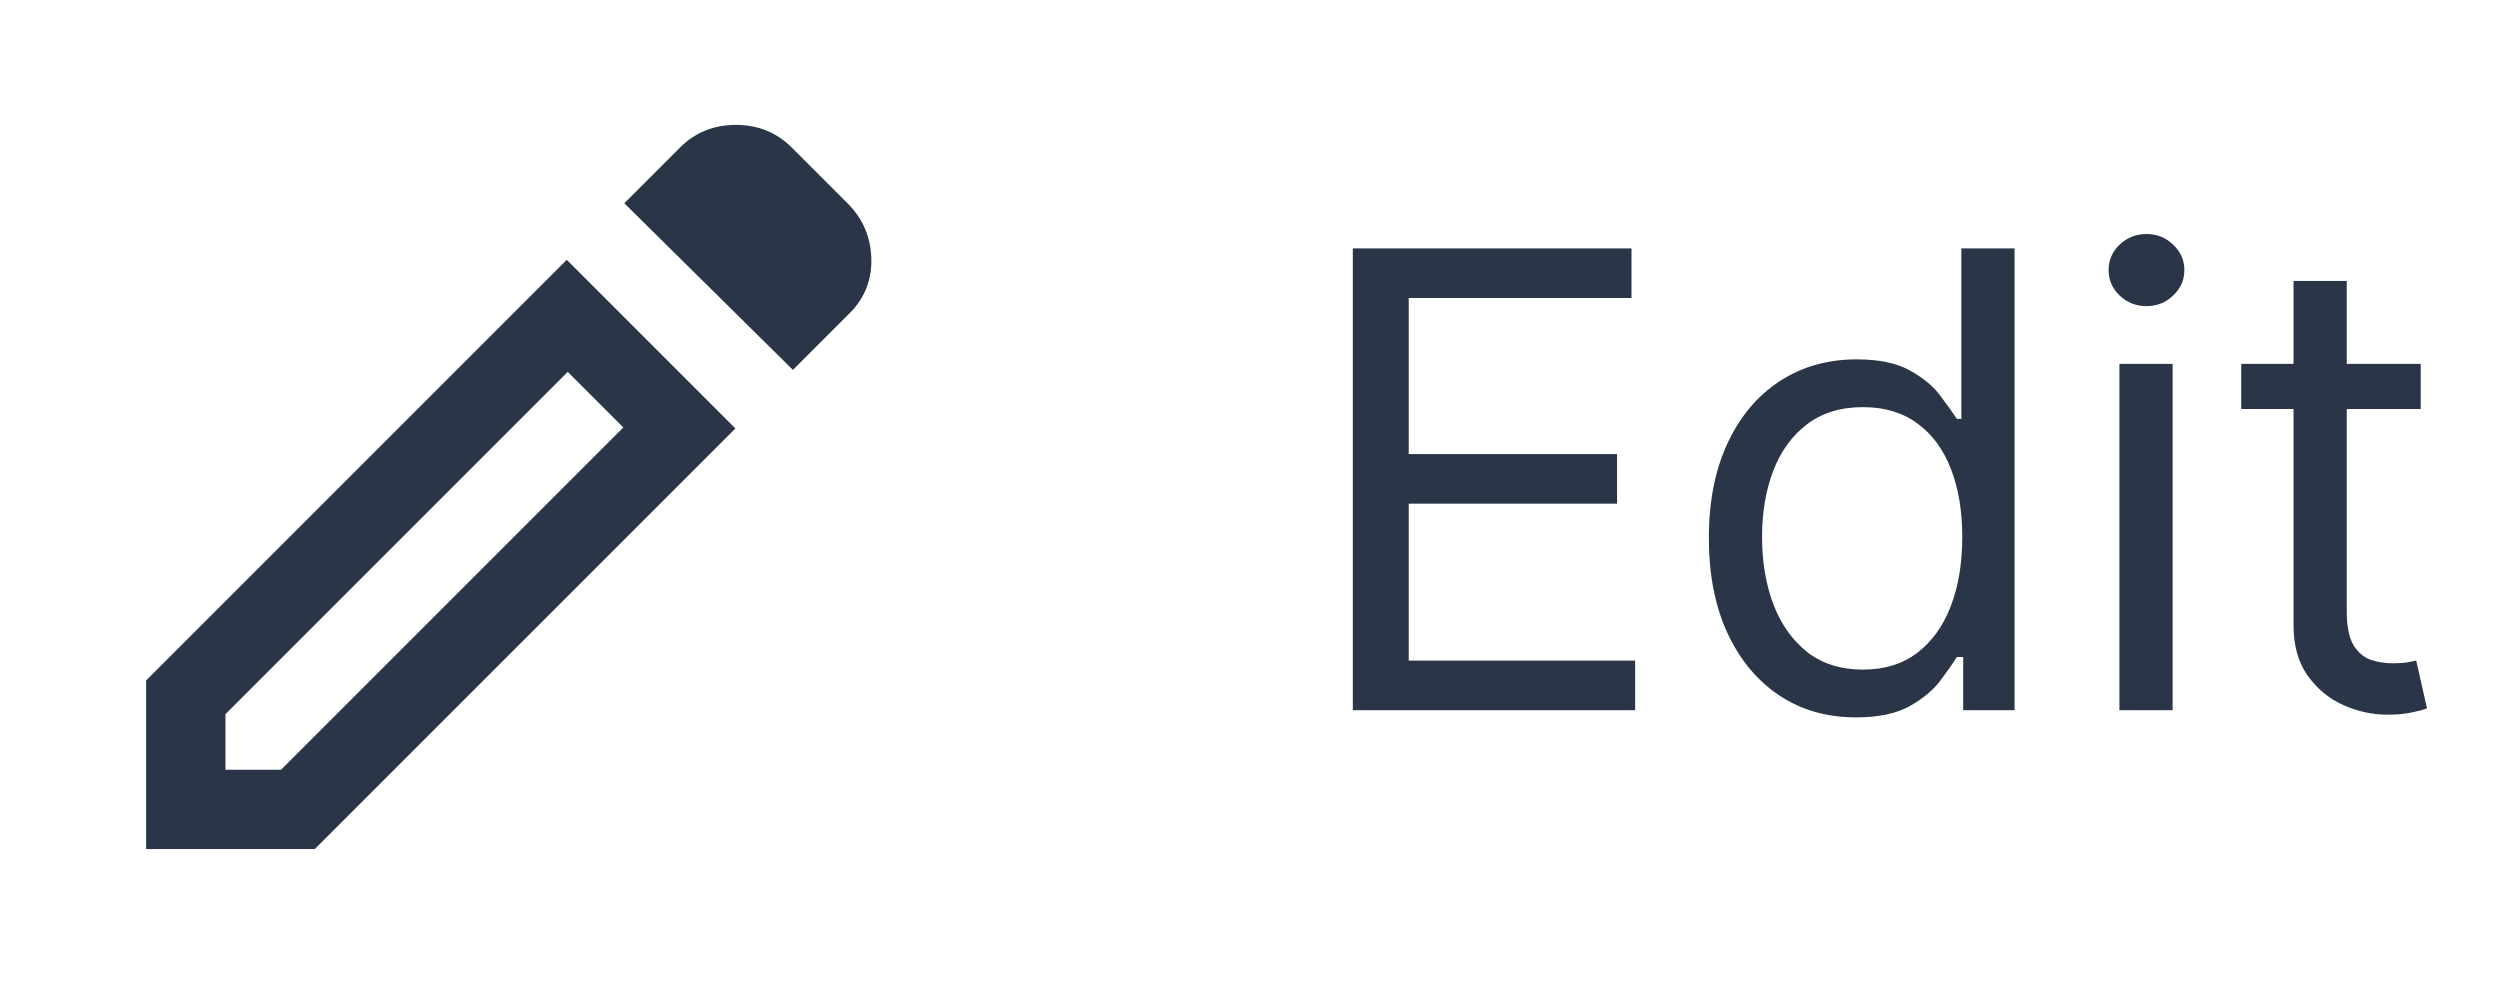 <svg width="63" height="25" viewBox="0 0 63 25" fill="none" xmlns="http://www.w3.org/2000/svg">
<mask id="mask0_75609_16314" style="mask-type:alpha" maskUnits="userSpaceOnUse" x="0" y="0" width="25" height="25">
<rect x="0.682" y="0.397" width="24" height="24" fill="#D9D9D9"/>
</mask>
<g mask="url(#mask0_75609_16314)">
<path d="M5.682 19.397H7.082L15.707 10.772L14.307 9.372L5.682 17.997V19.397ZM19.982 9.322L15.732 5.122L17.132 3.722C17.515 3.338 17.986 3.147 18.545 3.147C19.103 3.147 19.574 3.338 19.957 3.722L21.357 5.122C21.741 5.505 21.941 5.968 21.957 6.509C21.974 7.051 21.791 7.513 21.407 7.897L19.982 9.322ZM18.532 10.797L7.932 21.397H3.682V17.147L14.282 6.547L18.532 10.797Z" fill="#2A3647"/>
</g>
<path d="M34.091 17.897V6.26H41.114V7.51H35.5V11.442H40.75V12.692H35.5V16.647H41.205V17.897H34.091ZM46.767 18.078C46.04 18.078 45.398 17.895 44.841 17.527C44.284 17.156 43.849 16.634 43.534 15.959C43.22 15.281 43.063 14.48 43.063 13.556C43.063 12.639 43.22 11.844 43.534 11.169C43.849 10.495 44.286 9.974 44.847 9.607C45.407 9.24 46.055 9.056 46.79 9.056C47.358 9.056 47.807 9.151 48.137 9.34C48.47 9.526 48.724 9.738 48.898 9.976C49.076 10.211 49.214 10.404 49.313 10.556H49.426V6.26H50.767V17.897H49.472V16.556H49.313C49.214 16.715 49.074 16.916 48.892 17.158C48.711 17.397 48.451 17.611 48.114 17.8C47.777 17.986 47.328 18.078 46.767 18.078ZM46.949 16.874C47.487 16.874 47.942 16.734 48.313 16.453C48.684 16.169 48.966 15.777 49.159 15.277C49.353 14.774 49.449 14.192 49.449 13.533C49.449 12.882 49.355 12.312 49.165 11.823C48.976 11.33 48.695 10.948 48.324 10.675C47.953 10.399 47.495 10.26 46.949 10.26C46.381 10.26 45.907 10.406 45.529 10.698C45.154 10.986 44.871 11.378 44.682 11.874C44.496 12.366 44.404 12.919 44.404 13.533C44.404 14.154 44.498 14.719 44.688 15.226C44.881 15.73 45.165 16.132 45.54 16.431C45.919 16.726 46.389 16.874 46.949 16.874ZM53.409 17.897V9.169H54.75V17.897H53.409ZM54.091 7.715C53.83 7.715 53.605 7.626 53.415 7.448C53.23 7.27 53.137 7.056 53.137 6.806C53.137 6.556 53.23 6.342 53.415 6.164C53.605 5.986 53.83 5.897 54.091 5.897C54.353 5.897 54.576 5.986 54.762 6.164C54.951 6.342 55.046 6.556 55.046 6.806C55.046 7.056 54.951 7.27 54.762 7.448C54.576 7.626 54.353 7.715 54.091 7.715ZM61.002 9.169V10.306H56.479V9.169H61.002ZM57.797 7.079H59.138V15.397C59.138 15.775 59.193 16.06 59.303 16.249C59.416 16.435 59.56 16.56 59.735 16.624C59.913 16.685 60.1 16.715 60.297 16.715C60.445 16.715 60.566 16.707 60.661 16.692C60.755 16.673 60.831 16.658 60.888 16.647L61.161 17.851C61.07 17.885 60.943 17.919 60.78 17.953C60.617 17.991 60.411 18.01 60.161 18.01C59.782 18.01 59.411 17.929 59.047 17.766C58.687 17.603 58.388 17.355 58.15 17.022C57.915 16.688 57.797 16.268 57.797 15.76V7.079Z" fill="#2A3647"/>
</svg>
